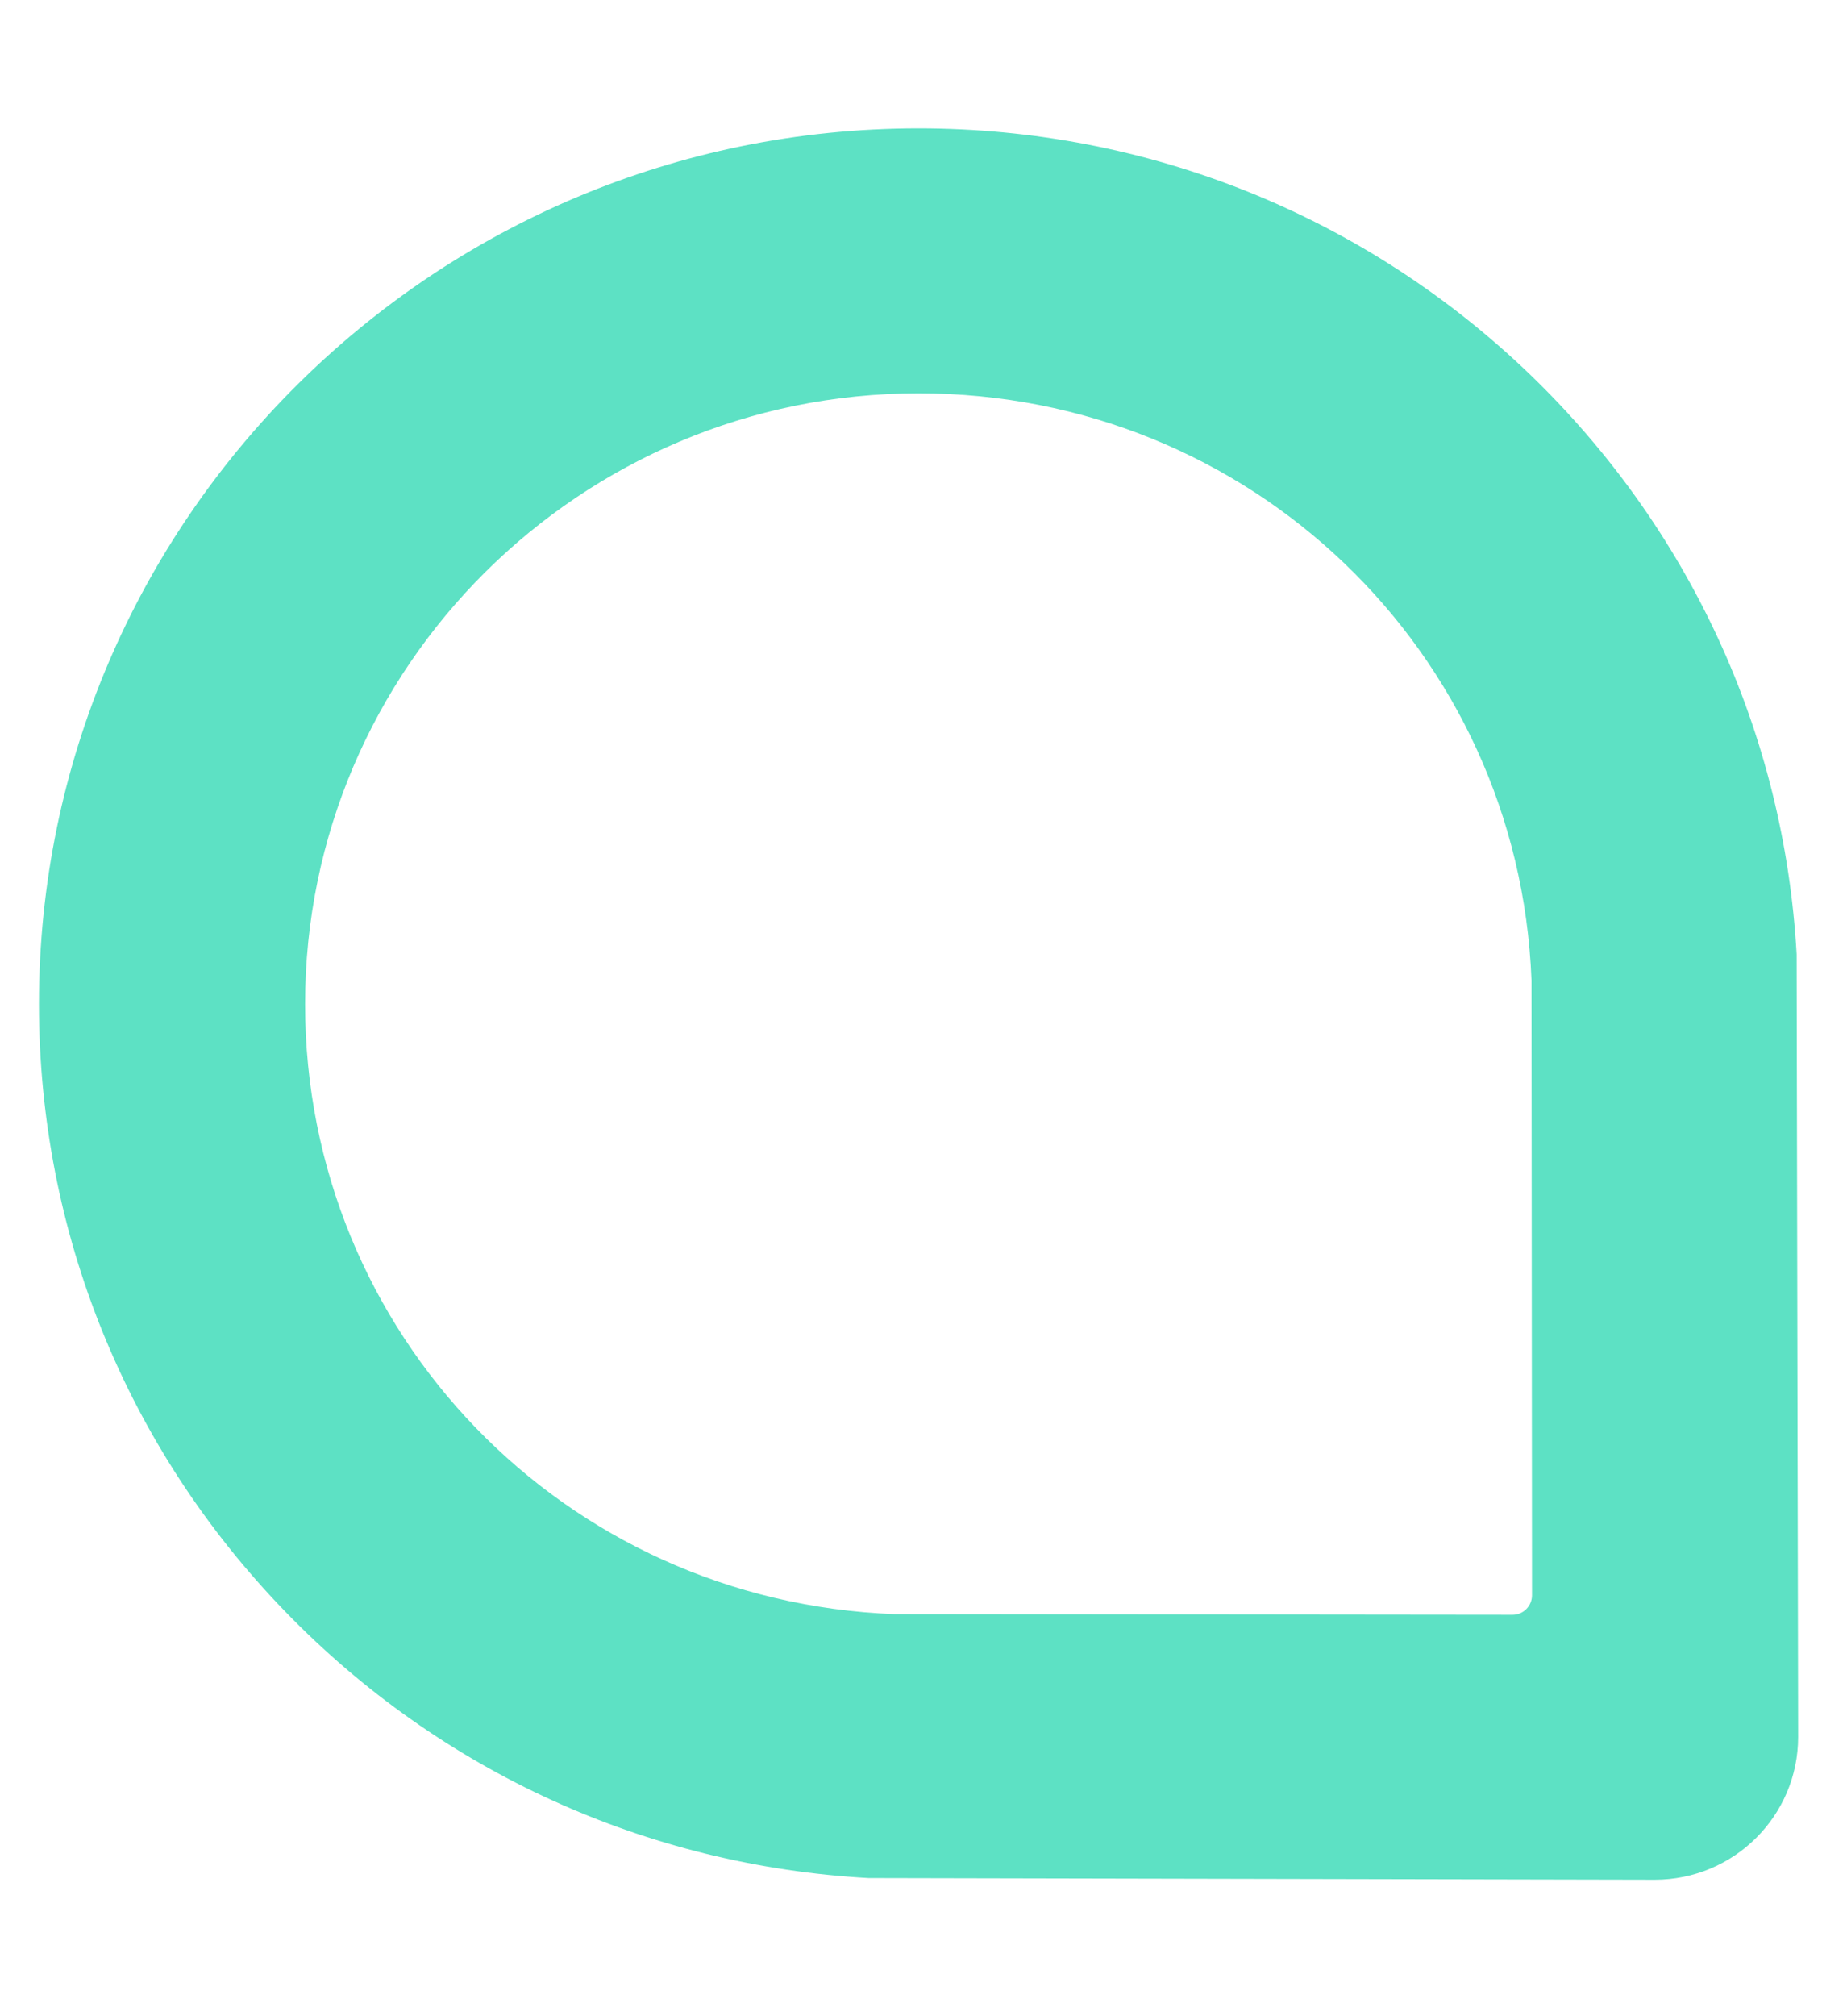 <svg width="11" height="12" viewBox="0 0 11 12" fill="none" xmlns="http://www.w3.org/2000/svg">
<path d="M10.709 10.338C10.709 10.807 10.327 11.188 9.855 11.188L5.172 11.178C3.852 11.104 2.622 10.544 1.7 9.593C0.753 8.617 0.232 7.332 0.232 5.976C0.232 3.102 2.582 0.764 5.471 0.764C6.834 0.764 8.126 1.283 9.107 2.224C10.062 3.142 10.626 4.365 10.7 5.679L10.709 10.338ZM9.121 5.834C9.045 3.875 7.442 2.341 5.471 2.341C3.456 2.341 1.817 3.971 1.817 5.976C1.817 7.937 3.359 9.532 5.328 9.607L9.008 9.611C9.072 9.611 9.124 9.559 9.124 9.495L9.121 5.834Z" fill="#5DE1C4"/>
</svg>
